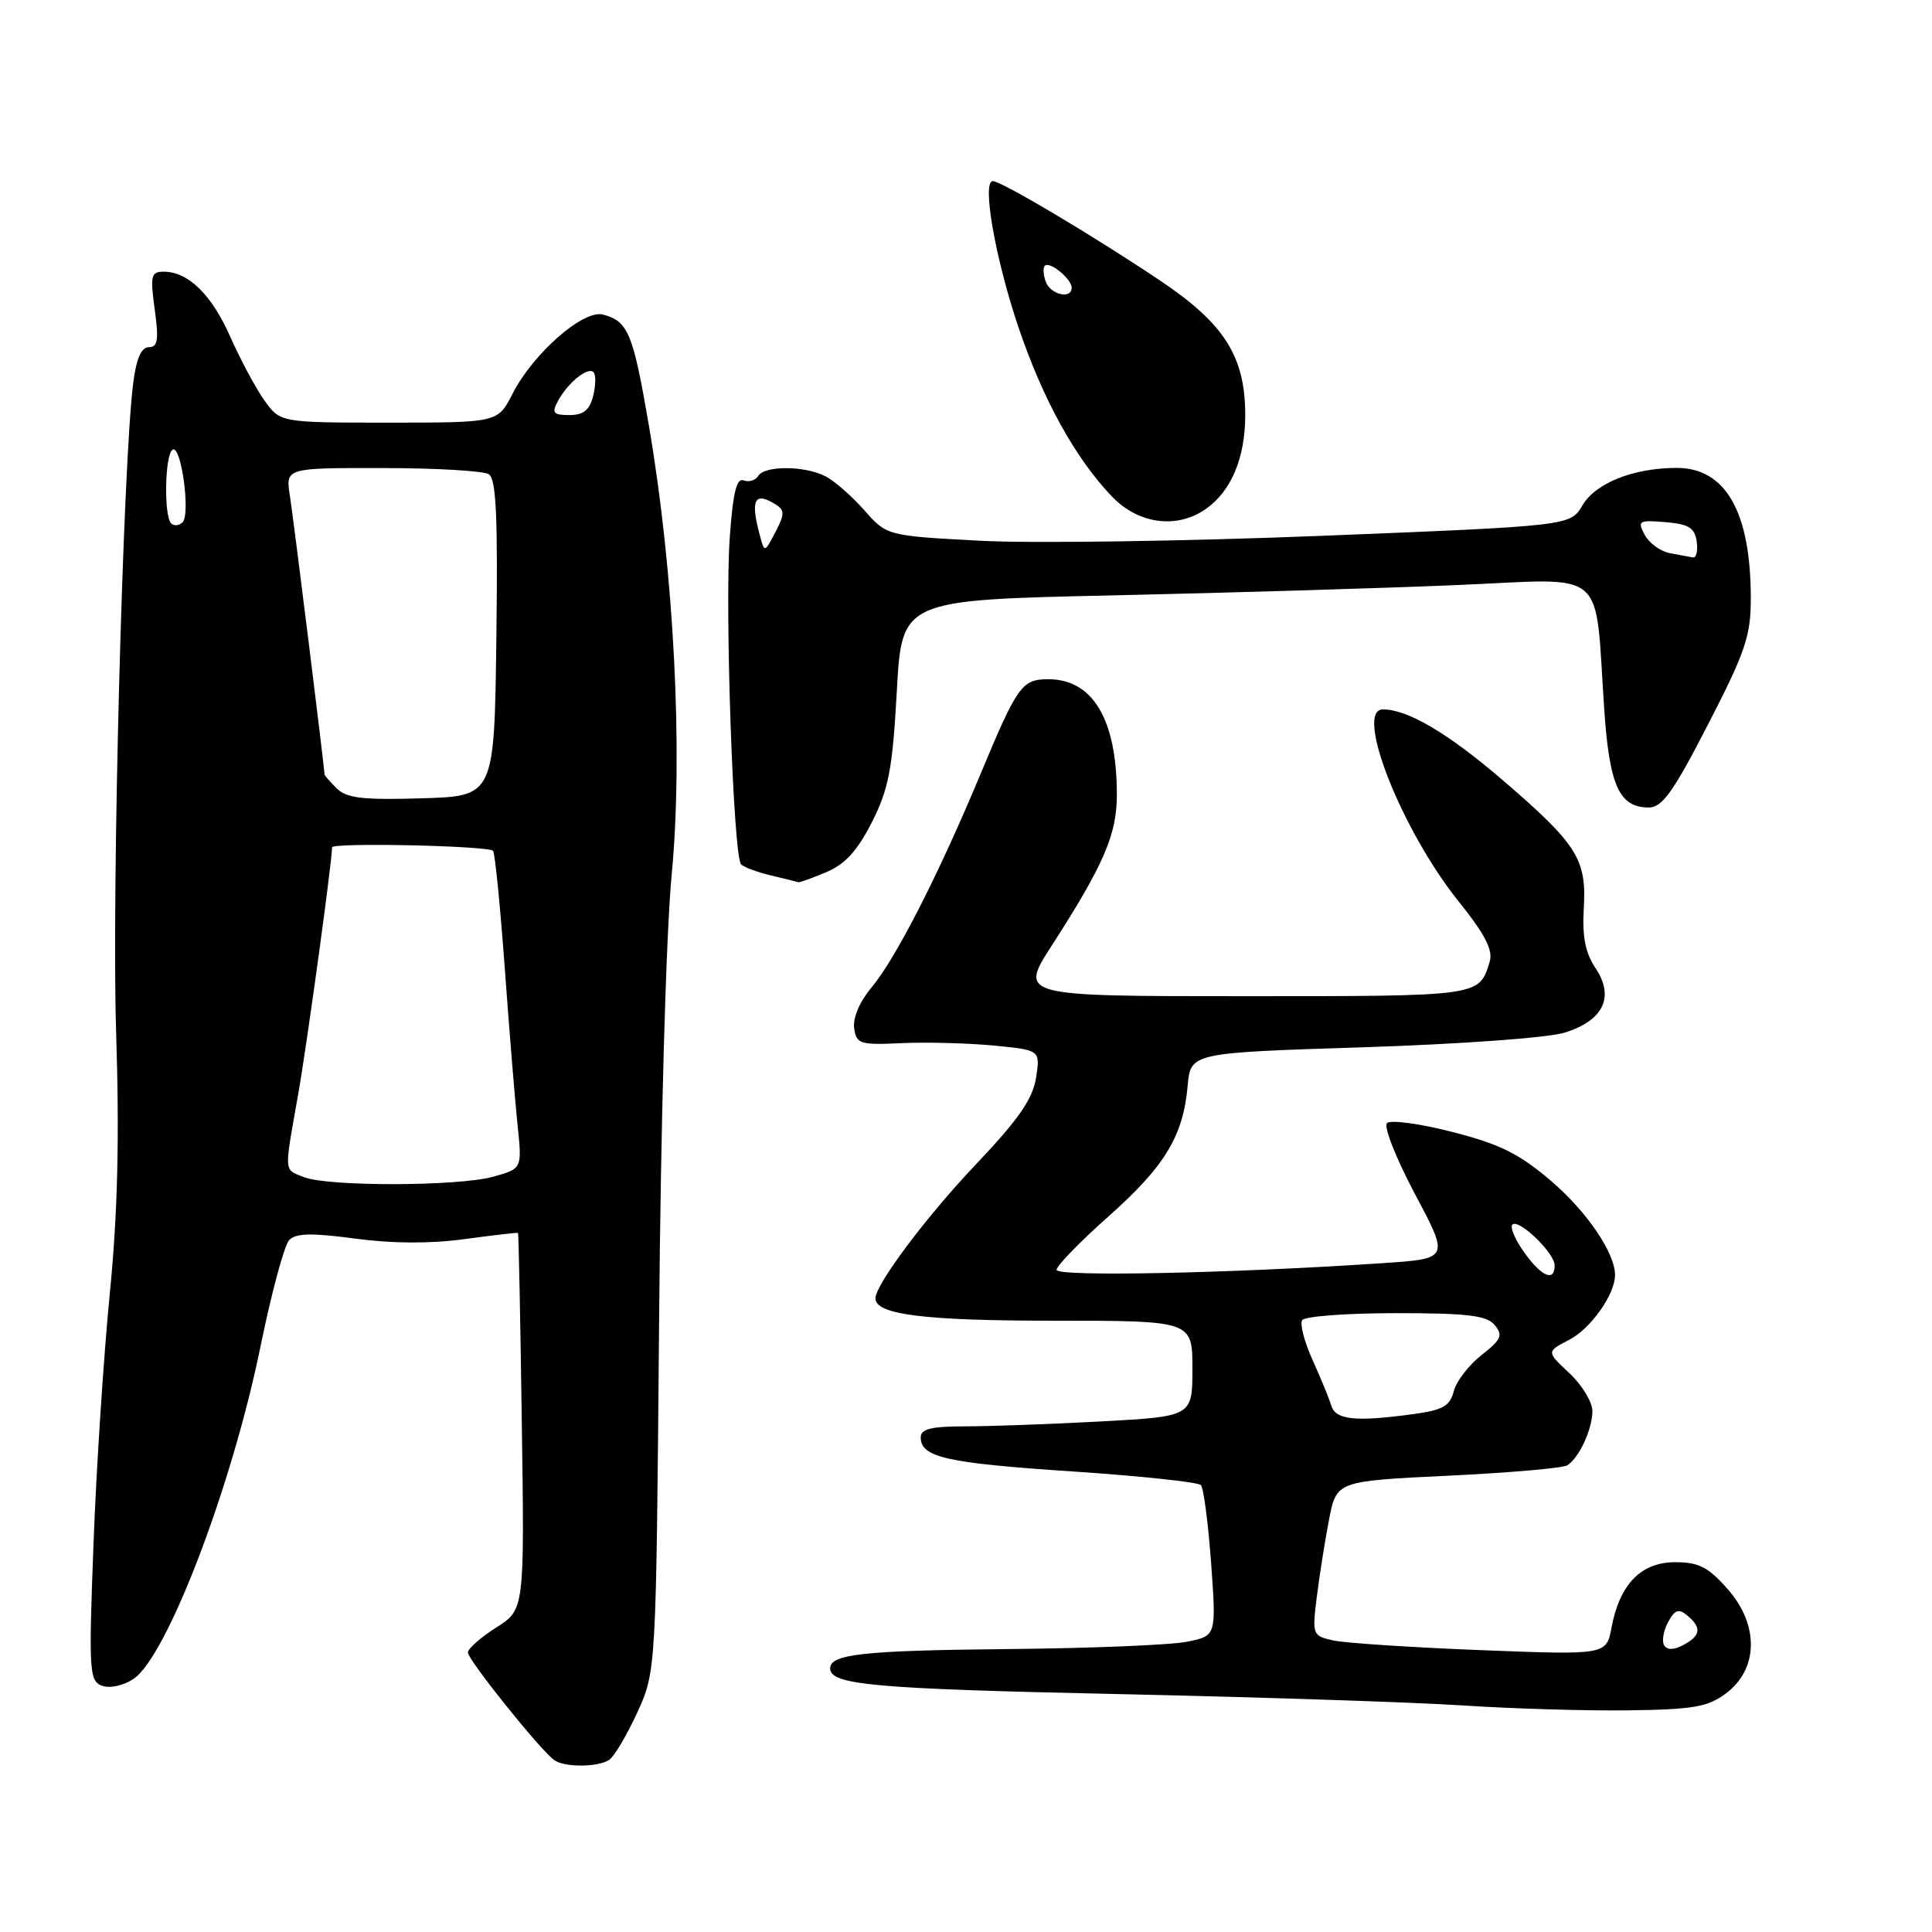<?xml version="1.0" encoding="UTF-8" standalone="no"?>
<!DOCTYPE svg PUBLIC "-//W3C//DTD SVG 1.1//EN" "http://www.w3.org/Graphics/SVG/1.1/DTD/svg11.dtd" >
<svg xmlns="http://www.w3.org/2000/svg" xmlns:xlink="http://www.w3.org/1999/xlink" version="1.1" viewBox="0 0 256 256">
 <g >
 <path fill="currentColor"
d=" M 80.71 233.20 C 81.37 232.78 83.04 229.96 84.43 226.94 C 86.94 221.44 86.94 221.44 87.33 175.47 C 87.55 148.62 88.25 123.80 89.01 115.79 C 90.53 99.73 89.32 75.92 85.99 56.43 C 83.88 44.13 83.24 42.56 79.89 41.68 C 77.29 41.00 70.64 46.83 67.91 52.18 C 65.96 56.00 65.96 56.00 51.55 56.00 C 37.14 56.00 37.14 56.00 35.03 53.05 C 33.88 51.43 31.85 47.64 30.52 44.64 C 28.03 39.02 24.95 36.00 21.68 36.00 C 20.01 36.00 19.89 36.54 20.50 41.00 C 21.06 45.04 20.91 46.00 19.72 46.00 C 18.73 46.00 18.06 47.52 17.65 50.75 C 16.29 61.50 14.80 117.89 15.38 136.50 C 15.84 150.88 15.60 160.71 14.54 171.50 C 13.73 179.75 12.76 194.64 12.39 204.59 C 11.75 221.40 11.83 222.72 13.49 223.36 C 14.52 223.75 16.30 223.38 17.67 222.48 C 22.09 219.58 30.70 197.07 34.50 178.50 C 35.96 171.35 37.68 164.96 38.33 164.30 C 39.21 163.40 41.36 163.35 47.05 164.12 C 51.96 164.78 57.02 164.81 61.55 164.19 C 65.37 163.67 68.56 163.30 68.64 163.37 C 68.72 163.44 68.95 174.70 69.14 188.39 C 69.50 213.28 69.50 213.28 65.75 215.66 C 63.69 216.96 62.00 218.45 62.00 218.96 C 62.00 219.95 71.65 231.98 73.45 233.23 C 74.82 234.20 79.17 234.18 80.71 233.20 Z  M 228.68 224.40 C 233.00 221.18 233.12 215.34 228.95 210.59 C 226.36 207.65 225.11 207.00 221.97 207.00 C 217.45 207.00 214.62 209.91 213.54 215.64 C 212.85 219.30 212.85 219.30 196.18 218.65 C 187.00 218.29 178.23 217.71 176.67 217.37 C 173.91 216.75 173.86 216.62 174.48 211.62 C 174.83 208.80 175.56 204.19 176.10 201.38 C 177.09 196.25 177.09 196.25 191.88 195.54 C 200.01 195.15 207.12 194.53 207.68 194.16 C 209.26 193.14 211.00 189.36 211.00 186.97 C 211.00 185.78 209.63 183.52 207.95 181.95 C 204.90 179.10 204.90 179.10 207.93 177.53 C 210.78 176.06 214.00 171.51 214.00 168.95 C 214.00 166.02 210.27 160.53 205.50 156.46 C 201.30 152.87 198.72 151.59 192.44 149.99 C 188.14 148.88 184.24 148.36 183.78 148.82 C 183.32 149.28 184.99 153.51 187.49 158.22 C 192.05 166.78 192.05 166.78 183.27 167.37 C 163.10 168.73 140.00 169.20 140.00 168.26 C 140.00 167.73 143.09 164.55 146.87 161.19 C 154.36 154.53 156.78 150.55 157.37 143.87 C 157.77 139.50 157.77 139.50 180.63 138.77 C 193.59 138.35 205.17 137.51 207.36 136.82 C 212.48 135.21 213.96 132.09 211.42 128.29 C 210.06 126.26 209.64 124.10 209.86 120.35 C 210.25 113.85 208.99 111.86 199.10 103.36 C 191.85 97.14 186.53 94.00 183.25 94.00 C 179.40 94.00 185.71 110.01 193.25 119.41 C 196.78 123.81 197.86 125.89 197.39 127.43 C 195.98 132.04 196.29 132.00 164.90 132.00 C 135.04 132.00 135.04 132.00 139.39 125.25 C 146.26 114.58 148.00 110.55 147.99 105.29 C 147.98 95.33 144.81 90.00 138.90 90.00 C 135.41 90.00 134.79 90.88 129.96 102.48 C 124.41 115.81 118.68 127.04 115.50 130.82 C 113.92 132.70 112.99 134.87 113.18 136.23 C 113.48 138.34 113.93 138.48 119.50 138.22 C 122.80 138.07 128.28 138.22 131.68 138.54 C 137.85 139.14 137.85 139.14 137.28 142.82 C 136.84 145.63 134.95 148.34 129.31 154.29 C 122.78 161.16 116.00 170.20 116.00 172.04 C 116.00 174.19 122.47 175.00 139.55 175.00 C 158.00 175.00 158.00 175.00 158.00 181.35 C 158.00 187.69 158.00 187.69 145.84 188.35 C 139.16 188.71 131.06 189.00 127.84 189.00 C 123.38 189.00 122.00 189.35 122.00 190.46 C 122.00 193.10 125.42 193.87 142.06 194.97 C 151.08 195.57 158.76 196.39 159.12 196.78 C 159.49 197.18 160.09 201.83 160.48 207.12 C 161.17 216.75 161.17 216.75 157.33 217.53 C 155.23 217.97 144.50 218.41 133.50 218.51 C 114.36 218.70 110.00 219.18 110.00 221.07 C 110.00 223.26 115.80 223.78 148.00 224.47 C 166.97 224.88 187.68 225.57 194.00 225.99 C 200.32 226.41 210.08 226.70 215.68 226.63 C 224.33 226.52 226.28 226.19 228.68 224.40 Z  M 109.48 115.57 C 111.97 114.53 113.60 112.74 115.53 108.95 C 117.76 104.53 118.26 101.93 118.83 91.63 C 119.50 79.50 119.50 79.50 147.50 78.89 C 162.90 78.55 183.44 77.93 193.14 77.52 C 213.30 76.66 211.27 74.94 212.57 94.00 C 213.26 104.15 214.56 107.00 218.49 107.00 C 220.25 107.00 221.75 104.89 226.33 95.98 C 231.29 86.35 232.00 84.24 231.99 79.23 C 231.98 67.84 228.66 62.00 222.18 62.00 C 216.47 62.00 211.43 64.00 209.69 66.95 C 208.08 69.68 208.08 69.68 175.11 71.00 C 156.97 71.72 136.59 72.02 129.82 71.65 C 117.50 70.99 117.50 70.99 114.50 67.58 C 112.85 65.71 110.52 63.68 109.32 63.08 C 106.52 61.69 101.31 61.68 100.46 63.07 C 100.09 63.66 99.23 63.92 98.53 63.65 C 97.60 63.29 97.11 65.31 96.69 71.33 C 96.03 80.84 97.17 113.51 98.20 114.53 C 98.58 114.92 100.38 115.58 102.20 116.01 C 104.01 116.44 105.63 116.84 105.78 116.90 C 105.94 116.95 107.60 116.36 109.48 115.57 Z  M 159.78 67.44 C 163.15 65.08 165.00 60.67 165.00 55.01 C 165.00 47.25 162.26 42.90 153.74 37.19 C 144.92 31.27 132.69 24.00 131.55 24.00 C 130.08 24.00 131.88 34.27 134.94 43.33 C 138.18 52.92 142.44 60.65 147.30 65.75 C 150.82 69.45 155.93 70.14 159.78 67.44 Z  M 40.25 155.97 C 37.58 154.90 37.63 155.61 39.51 145.00 C 40.65 138.56 44.00 114.16 44.00 112.28 C 44.00 111.61 64.93 112.07 65.34 112.75 C 65.60 113.16 66.30 120.25 66.90 128.50 C 67.50 136.75 68.26 146.06 68.59 149.18 C 69.18 154.86 69.18 154.86 65.34 155.92 C 60.72 157.21 43.41 157.24 40.25 155.97 Z  M 44.61 104.46 C 43.72 103.58 43.00 102.75 43.00 102.62 C 43.00 101.80 38.90 68.80 38.42 65.75 C 37.82 62.00 37.82 62.00 50.66 62.02 C 57.72 62.02 64.07 62.39 64.77 62.84 C 65.75 63.46 65.98 68.50 65.77 84.57 C 65.50 105.50 65.50 105.50 55.86 105.78 C 48.07 106.02 45.90 105.76 44.61 104.46 Z  M 22.68 69.35 C 21.69 68.36 21.84 60.21 22.87 59.58 C 24.00 58.88 25.27 68.13 24.19 69.21 C 23.74 69.66 23.06 69.73 22.68 69.35 Z  M 73.91 53.17 C 75.20 50.75 77.89 48.56 78.64 49.31 C 78.97 49.64 78.95 51.05 78.60 52.45 C 78.13 54.34 77.31 55.00 75.45 55.00 C 73.32 55.00 73.08 54.72 73.91 53.17 Z  M 220.51 218.02 C 220.18 217.48 220.41 216.10 221.02 214.96 C 221.92 213.29 222.43 213.11 223.57 214.06 C 225.51 215.67 225.37 216.73 223.06 217.97 C 221.80 218.64 220.91 218.66 220.51 218.02 Z  M 176.40 186.25 C 176.11 185.29 174.99 182.56 173.91 180.18 C 172.84 177.81 172.22 175.45 172.54 174.93 C 172.86 174.42 178.44 174.00 184.94 174.00 C 194.48 174.00 197.01 174.30 198.06 175.58 C 199.18 176.93 198.93 177.51 196.30 179.56 C 194.61 180.89 192.96 183.04 192.63 184.35 C 192.14 186.29 191.18 186.84 187.38 187.36 C 179.60 188.43 176.99 188.16 176.40 186.25 Z  M 201.96 165.94 C 200.76 164.26 200.06 162.61 200.39 162.27 C 201.23 161.43 206.00 166.03 206.00 167.67 C 206.00 169.91 204.25 169.16 201.96 165.94 Z  M 221.25 73.29 C 220.01 73.06 218.52 71.96 217.93 70.87 C 216.94 69.02 217.14 68.89 220.68 69.19 C 223.76 69.44 224.56 69.93 224.82 71.75 C 225.00 72.99 224.77 73.94 224.32 73.86 C 223.87 73.79 222.49 73.53 221.25 73.29 Z  M 100.67 70.88 C 99.40 66.15 99.99 65.07 102.85 66.89 C 103.98 67.60 103.96 68.20 102.75 70.50 C 101.30 73.27 101.30 73.27 100.67 70.88 Z  M 138.58 37.36 C 138.24 36.45 138.18 35.49 138.45 35.21 C 139.09 34.58 142.00 36.96 142.00 38.12 C 142.00 39.68 139.24 39.06 138.58 37.36 Z "/>
</g>
</svg>